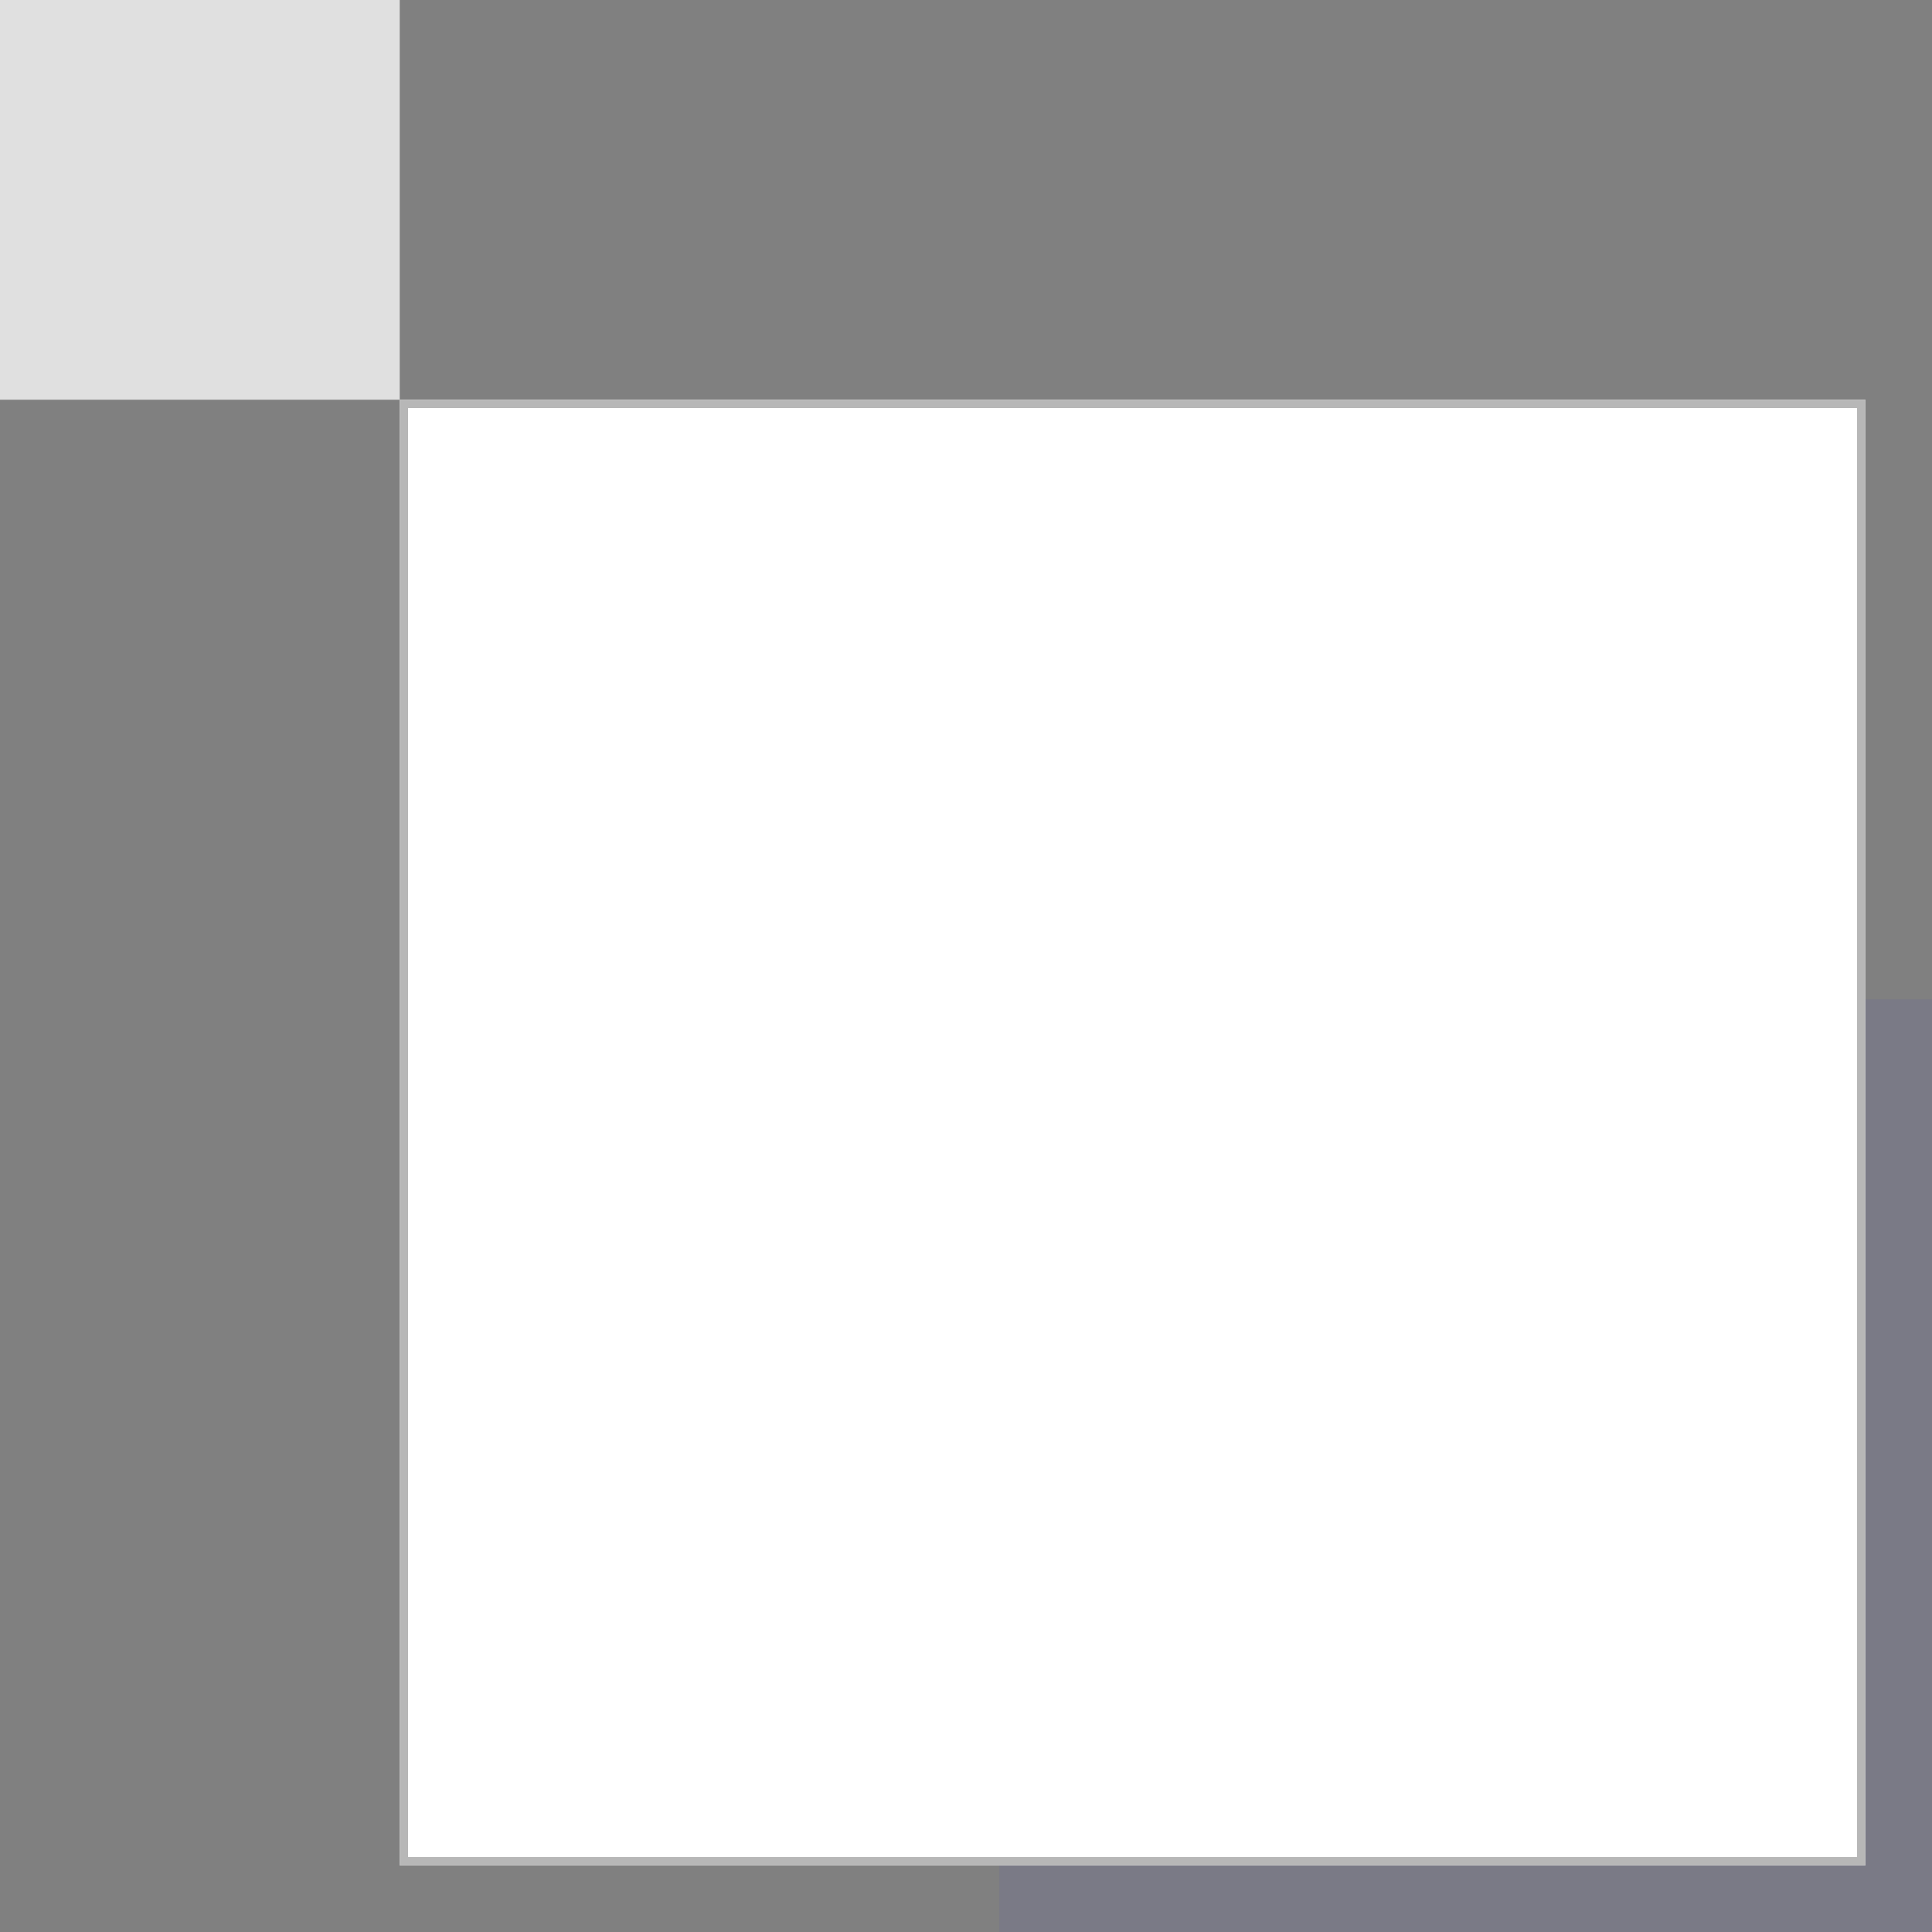 <svg xmlns="http://www.w3.org/2000/svg" width="232" height="232" viewBox="0 0 232 232">
  <rect x="0" y="0" width="232" height="232" fill="#808080" stroke="none"/>
  <g id="square-water-mark" transform="translate(-72 -264)">
    <rect id="Rectangle_1448" data-name="Rectangle 1448" width="112" height="112" transform="translate(192 384)" fill="rgba(12,18,245,0.05)"/>
    <rect id="Rectangle_1449" data-name="Rectangle 1449" width="48" height="48" transform="translate(72 264)" fill="#e0e0e0"/>
    <g id="Rectangle_1447" data-name="Rectangle 1447" transform="translate(120 312)" fill="#fff" stroke="#b7b7b7" stroke-width="1">
      <rect width="176" height="176" stroke="none"/>
      <rect x="0.5" y="0.5" width="175" height="175" fill="none"/>
    </g>
  </g>
</svg>
